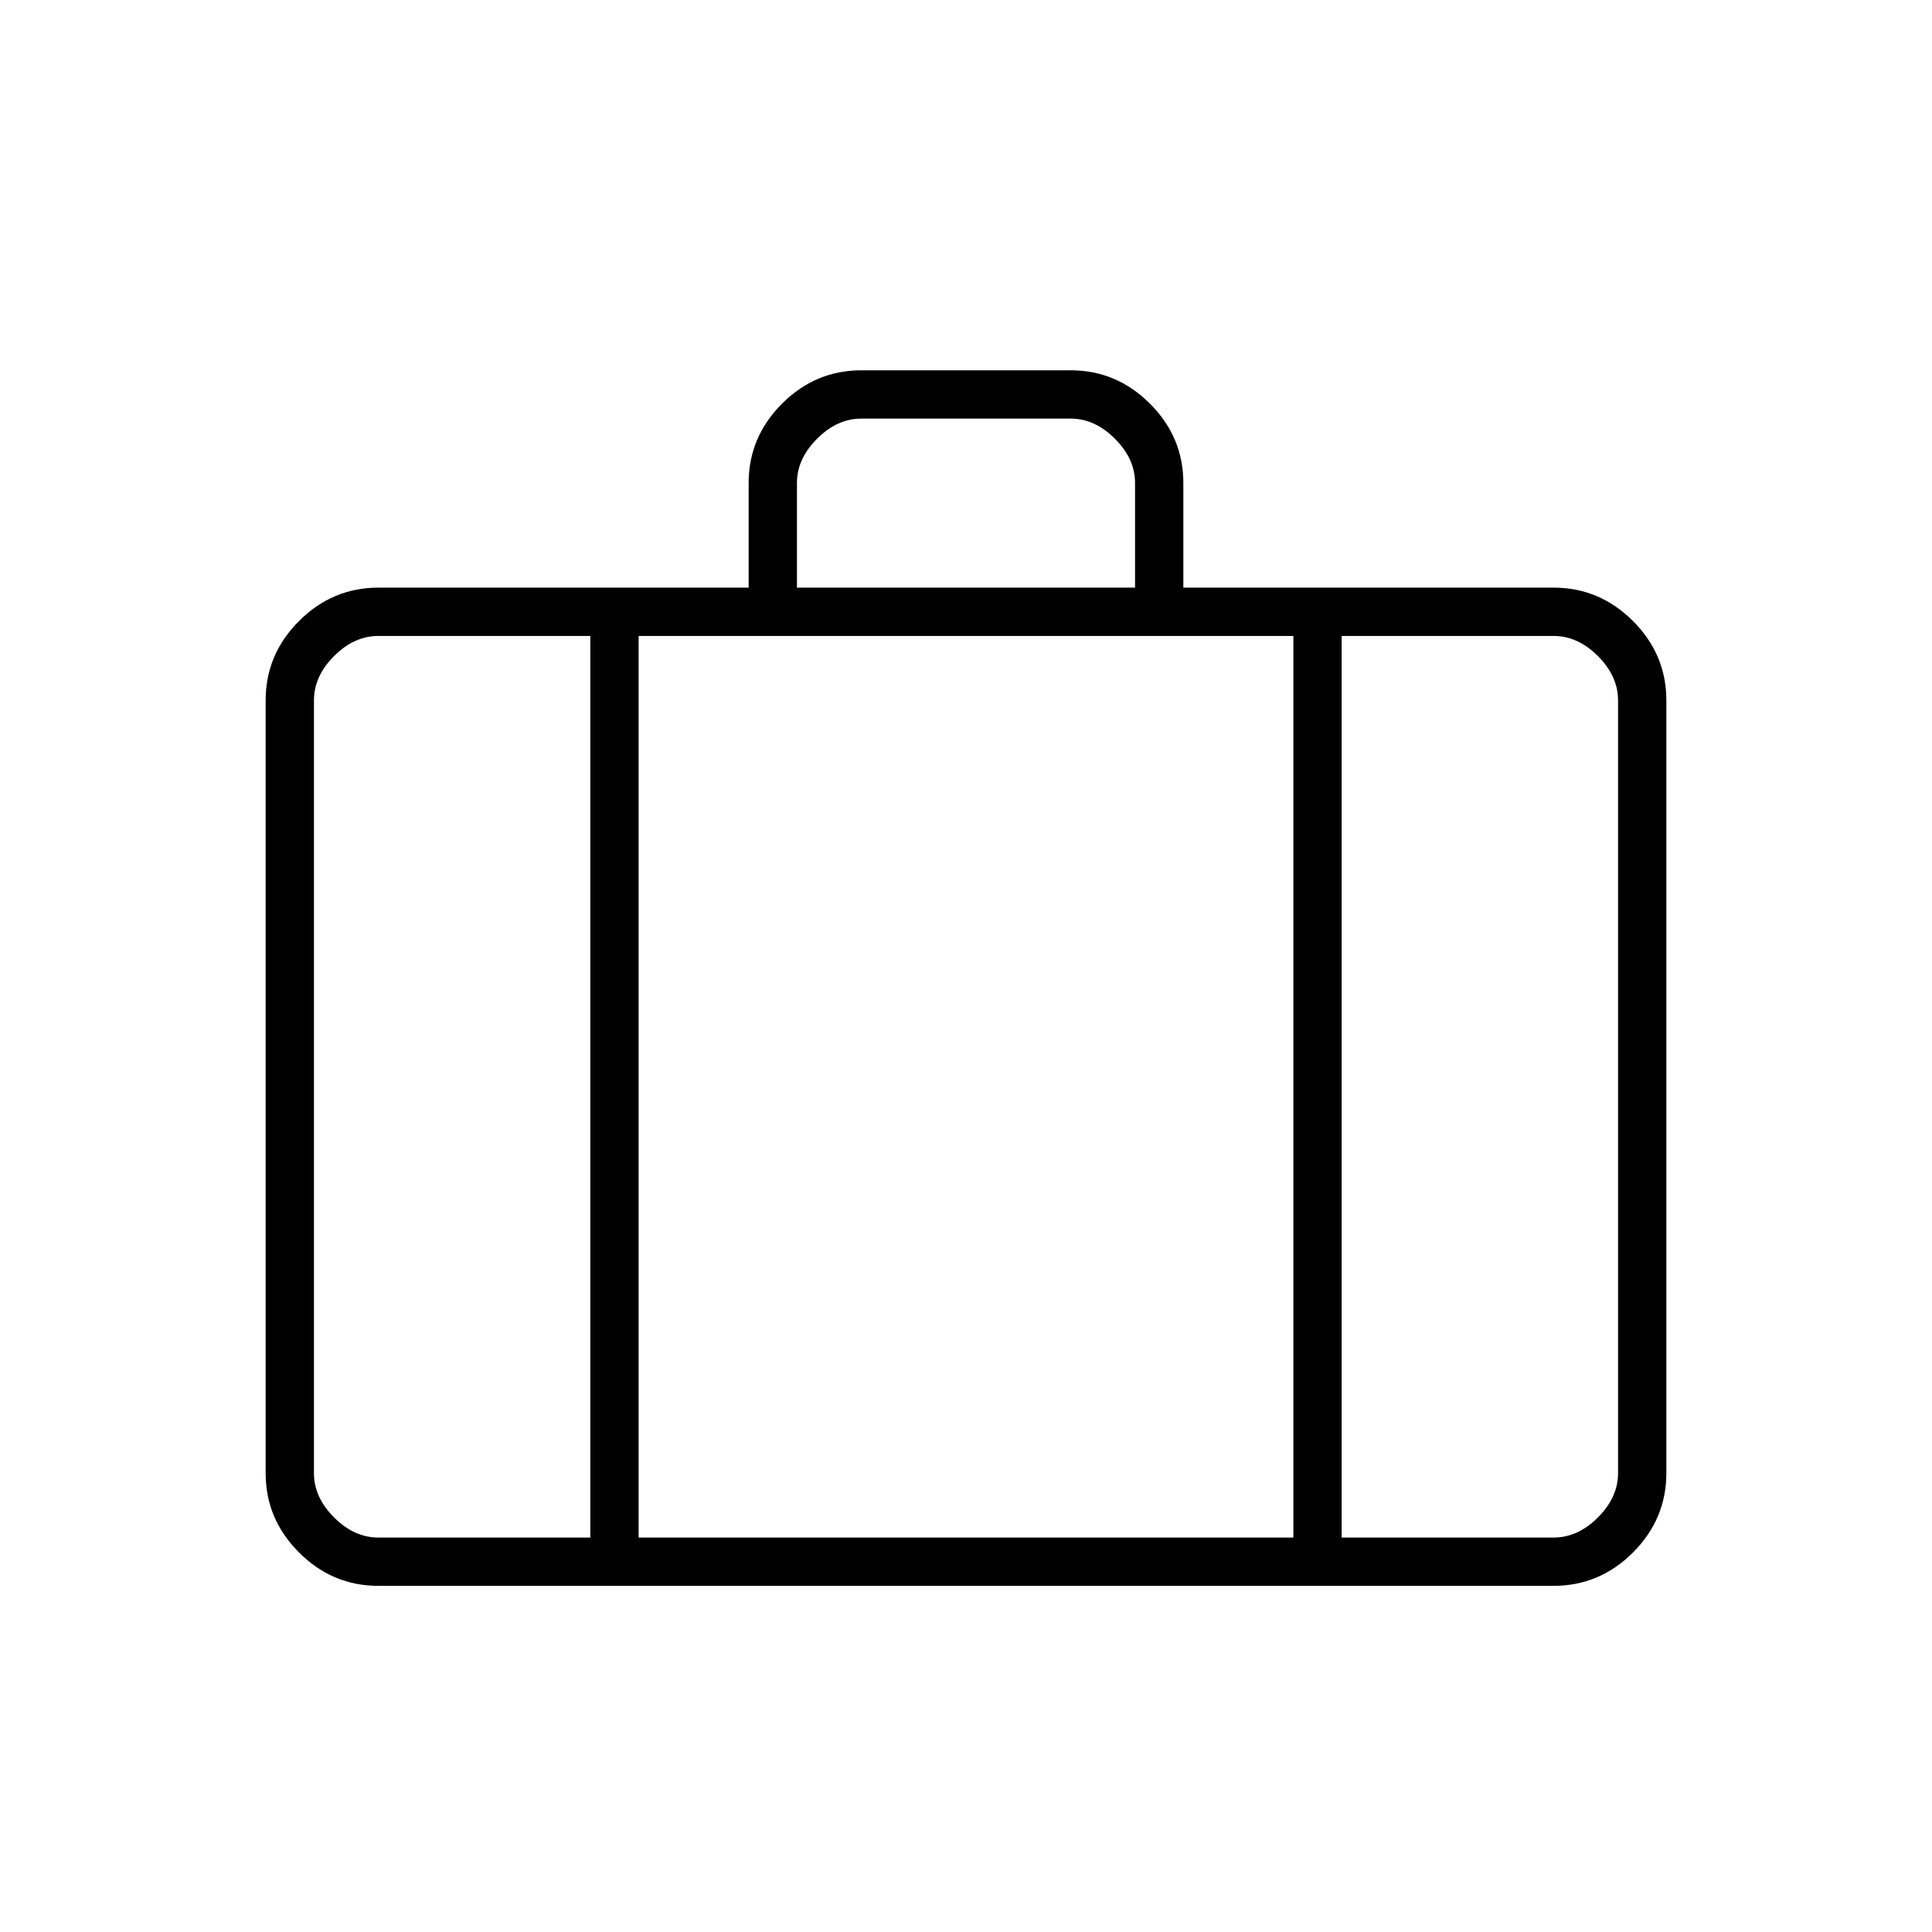 <svg xmlns="http://www.w3.org/2000/svg" height="40" viewBox="0 -960 960 960" width="40"><path d="M188-172q-22.833 0-39.417-16.583Q132-205.167 132-228v-384q0-22.833 16.583-39.417Q165.167-668 188-668h184v-52q0-22.833 16.583-39.417Q405.167-776 428-776h104q22.833 0 39.417 16.583Q588-742.833 588-720v52h184q22.833 0 39.417 16.583Q828-634.833 828-612v384q0 22.833-16.583 39.417Q794.833-172 772-172H188Zm208-496h168v-52q0-12-10-22t-22-10H428q-12 0-22 10t-10 22v52Zm-102.667 24H188q-12 0-22 10t-10 22v384q0 12 10 22t22 10h105.333v-448Zm349.334 448v-448H317.333v448h325.334Zm24-448v448H772q12 0 22-10t10-22v-384q0-12-10-22t-22-10H666.667ZM480-421.333Z"/></svg>